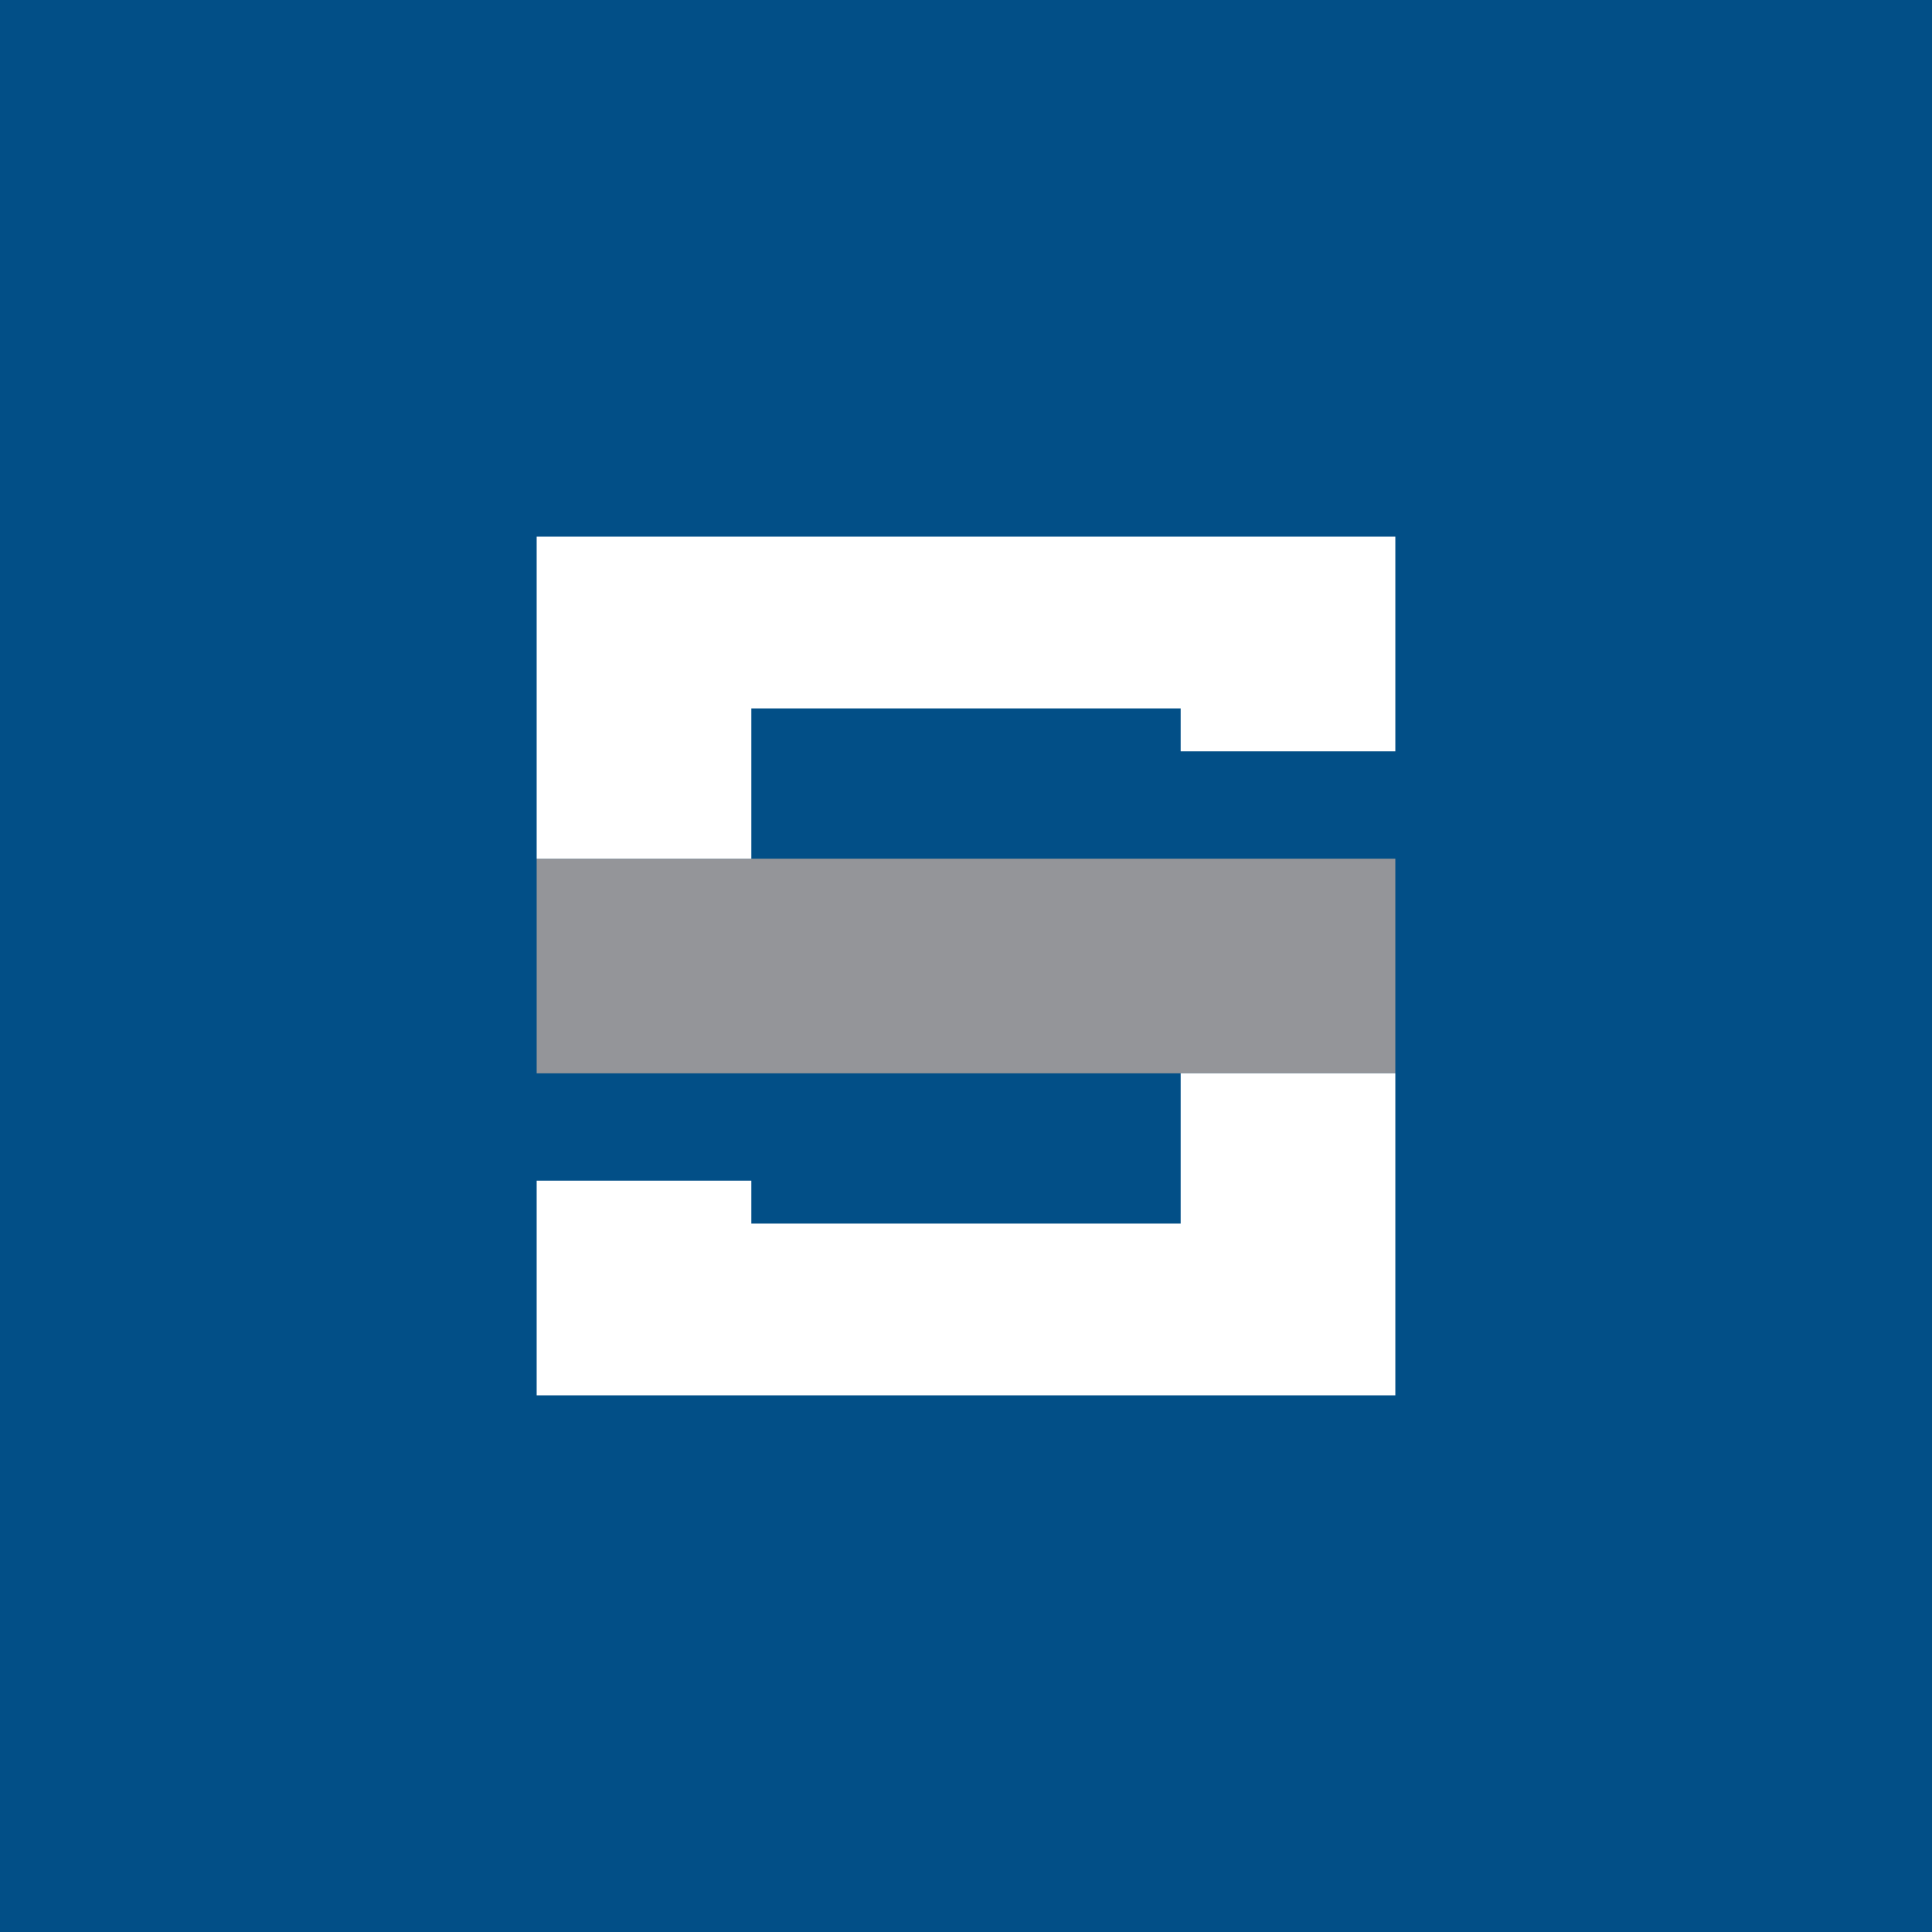 <!-- by TradingView --><svg width="18" height="18" viewBox="0 0 18 18" xmlns="http://www.w3.org/2000/svg"><path fill="#024F87" d="M0 0h18v18H0z"/><path fill="#949599" d="M5 8h8v2H5z"/><path d="M11 13h2v-3h-2v1.4H7V11H5v2h6ZM7 5H5v3h2V6.6h4V7h2V5H7Z" fill="#fff"/></svg>